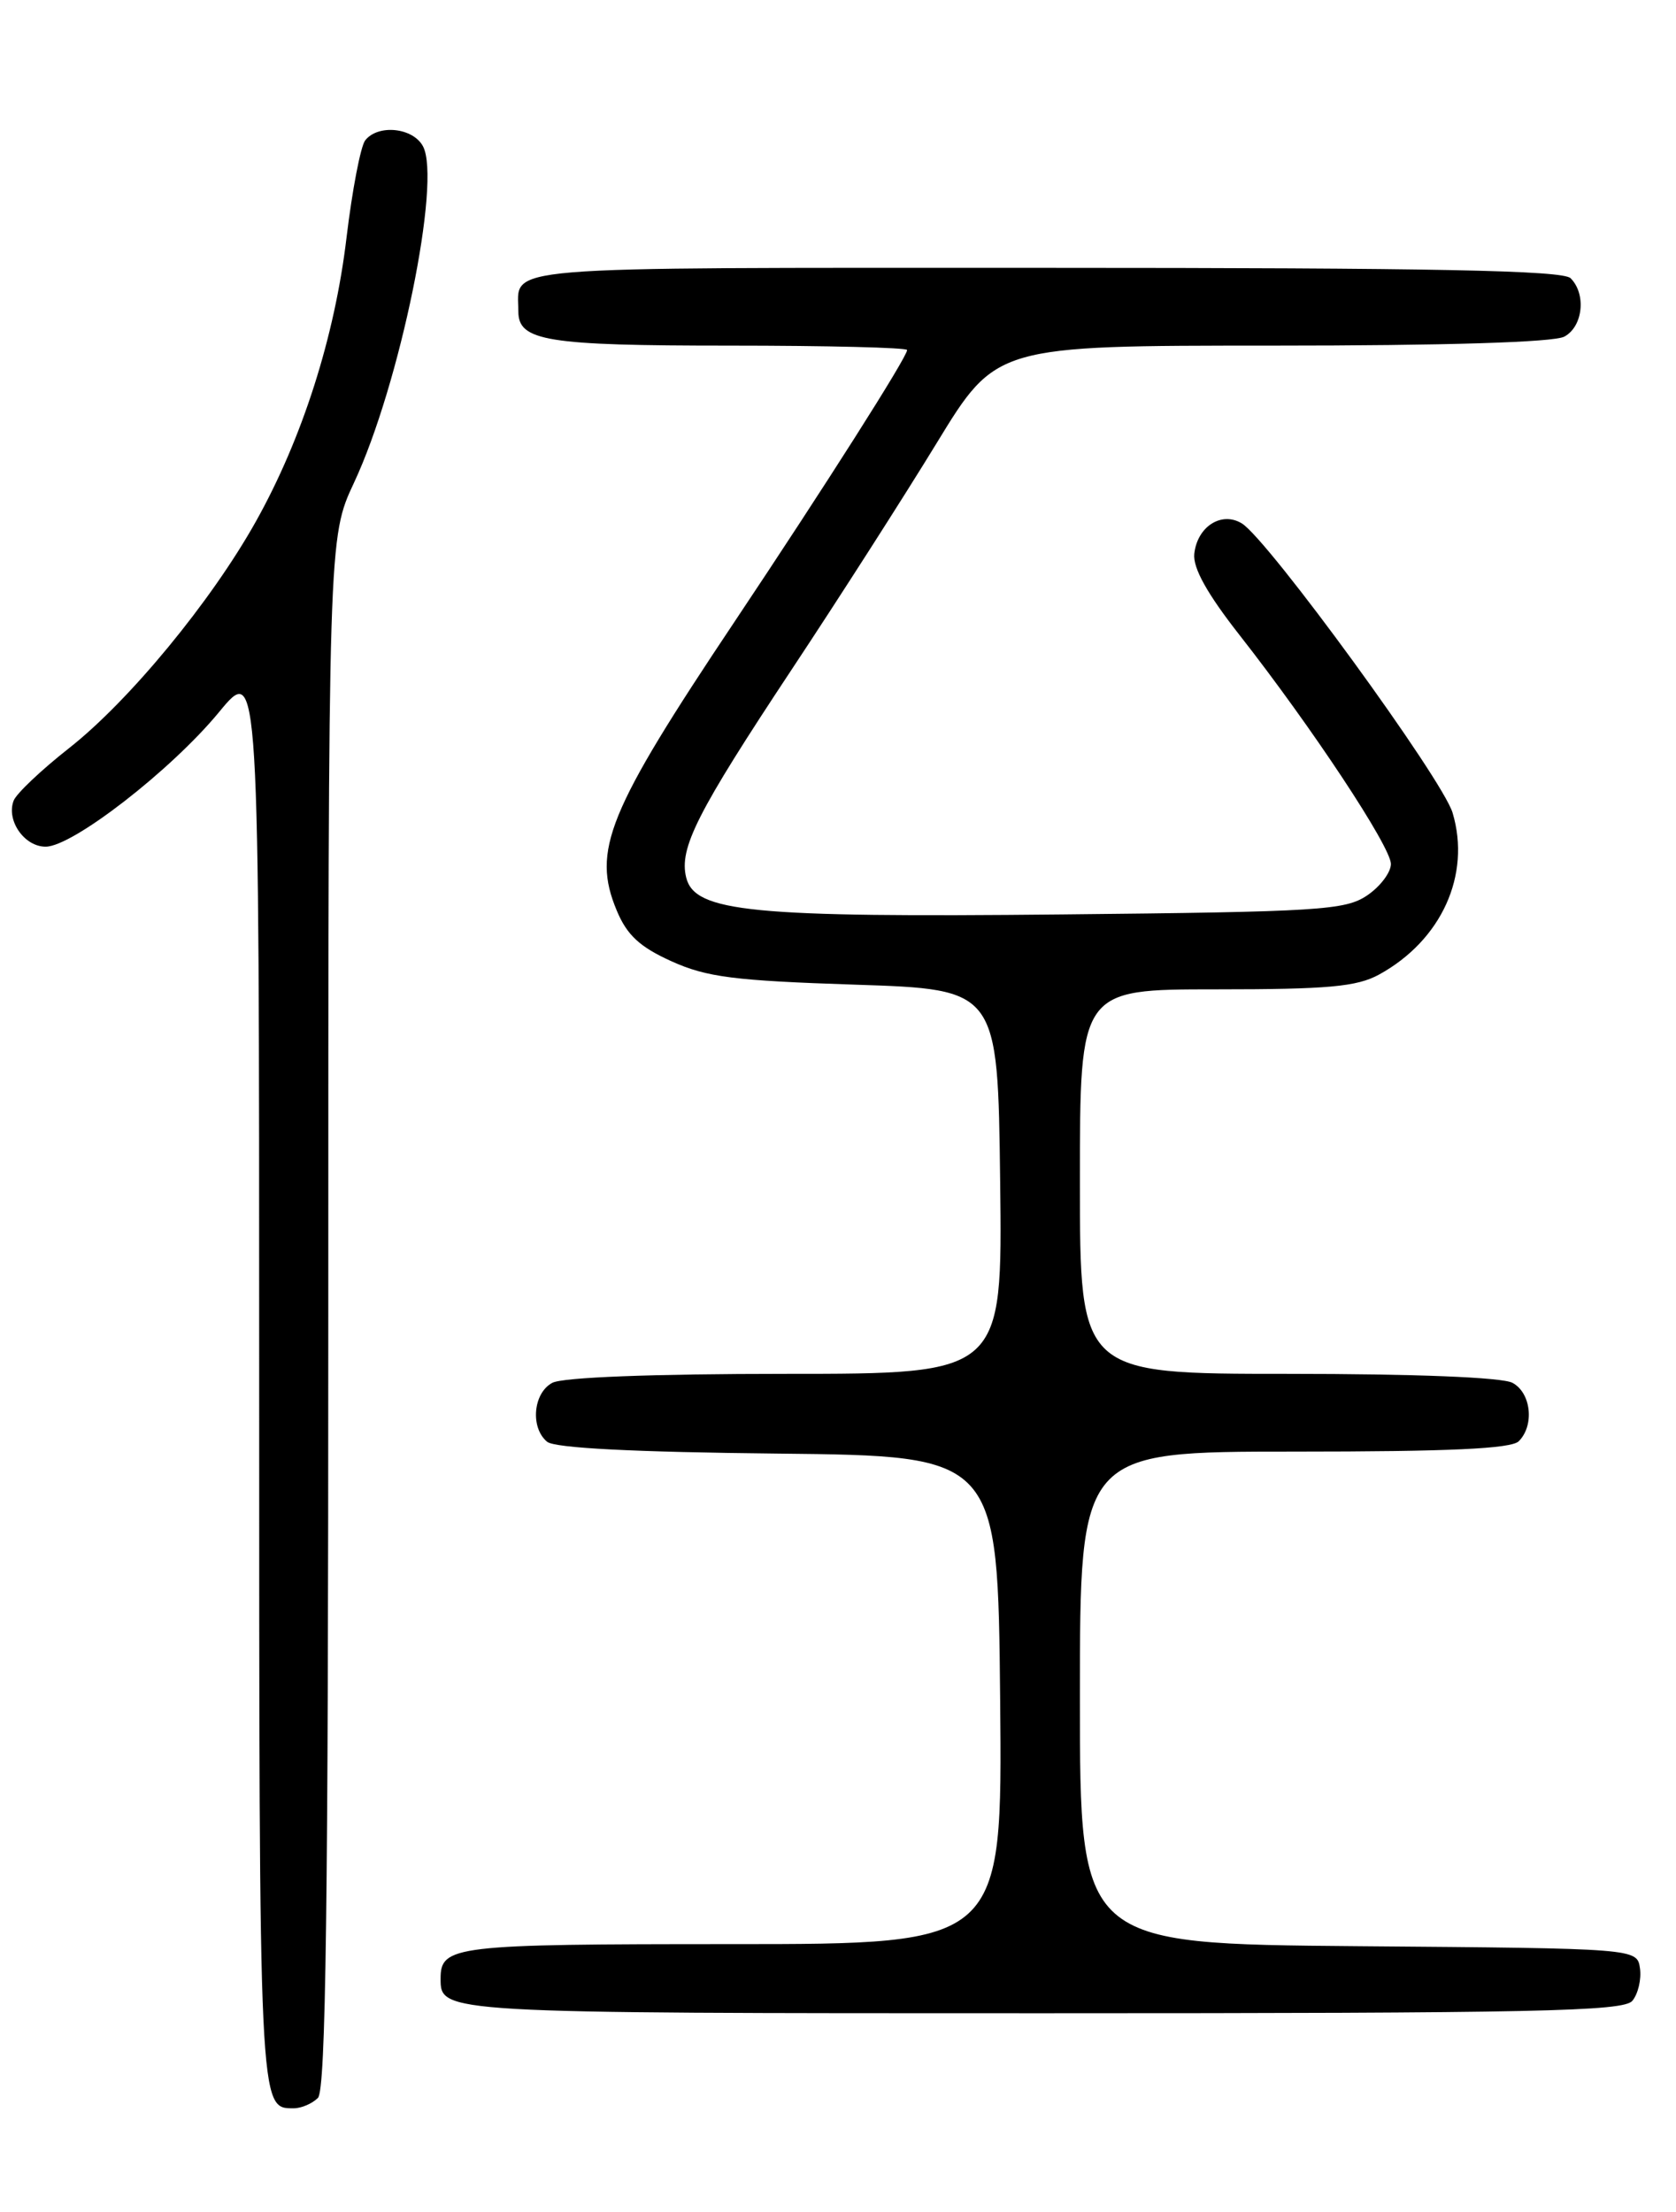 <?xml version="1.0" encoding="UTF-8" standalone="no"?>
<!DOCTYPE svg PUBLIC "-//W3C//DTD SVG 1.1//EN" "http://www.w3.org/Graphics/SVG/1.1/DTD/svg11.dtd" >
<svg xmlns="http://www.w3.org/2000/svg" xmlns:xlink="http://www.w3.org/1999/xlink" version="1.1" viewBox="0 0 194 256">
 <g >
 <path fill="currentColor"
d=" M 36.80 242.80 C 37.72 241.88 38.00 220.34 38.00 151.91 C 38.00 62.22 38.00 62.22 40.98 55.86 C 46.28 44.54 51.11 20.95 48.96 16.93 C 47.80 14.76 43.75 14.35 42.27 16.25 C 41.74 16.94 40.77 22.00 40.11 27.50 C 38.75 38.97 34.99 50.76 29.62 60.35 C 24.45 69.60 14.95 81.12 8.00 86.58 C 4.78 89.11 1.89 91.85 1.58 92.66 C 0.70 94.95 2.82 98.00 5.29 97.99 C 8.42 97.98 19.84 89.11 25.35 82.42 C 30.00 76.77 30.00 76.77 30.00 159.19 C 30.00 244.68 29.97 244.00 34.00 244.00 C 34.88 244.00 36.14 243.46 36.80 242.80 Z  M 188.95 231.56 C 189.61 230.76 190.01 229.07 189.83 227.81 C 189.50 225.50 189.50 225.50 157.25 225.24 C 125.00 224.97 125.00 224.97 125.00 196.49 C 125.00 168.00 125.00 168.00 149.80 168.00 C 167.76 168.00 174.93 167.67 175.80 166.80 C 177.64 164.96 177.23 161.19 175.07 160.04 C 173.89 159.40 163.74 159.00 149.07 159.00 C 125.00 159.00 125.00 159.00 125.00 136.75 C 125.00 114.50 125.00 114.50 140.75 114.50 C 153.74 114.50 157.05 114.20 159.63 112.79 C 166.85 108.83 170.29 101.26 168.14 94.07 C 166.97 90.15 146.79 62.45 143.75 60.58 C 141.40 59.14 138.58 60.94 138.24 64.10 C 138.07 65.74 139.74 68.73 143.48 73.50 C 151.84 84.16 161.00 98.01 161.00 99.99 C 161.00 100.97 159.76 102.61 158.25 103.63 C 155.73 105.34 152.74 105.53 123.00 105.83 C 86.99 106.20 80.43 105.56 79.43 101.57 C 78.58 98.17 80.67 94.05 91.63 77.50 C 97.10 69.25 104.66 57.44 108.44 51.25 C 115.31 40.00 115.31 40.00 147.22 40.00 C 167.31 40.00 179.85 39.62 181.07 38.96 C 183.23 37.81 183.64 34.04 181.80 32.20 C 180.89 31.29 166.00 31.00 120.91 31.00 C 56.33 31.00 60.00 30.70 60.00 36.05 C 60.00 39.47 63.26 40.00 84.43 40.00 C 95.75 40.00 105.00 40.23 105.00 40.51 C 105.00 41.33 95.49 56.29 84.98 72.02 C 70.31 93.97 68.49 98.44 71.39 105.38 C 72.57 108.22 74.05 109.59 77.72 111.25 C 81.79 113.09 84.96 113.50 99.00 113.96 C 115.50 114.50 115.50 114.50 115.77 136.75 C 116.04 159.00 116.04 159.00 90.95 159.00 C 75.57 159.00 65.12 159.40 63.93 160.04 C 61.71 161.22 61.36 165.23 63.33 166.86 C 64.21 167.59 73.38 168.06 90.08 168.23 C 115.50 168.50 115.50 168.50 115.77 196.75 C 116.03 225.00 116.03 225.00 84.72 225.00 C 52.48 225.00 51.00 225.18 51.00 229.00 C 51.00 233.00 50.98 233.00 120.58 233.00 C 177.93 233.00 187.93 232.79 188.95 231.56 Z "/>
</g>
</svg>